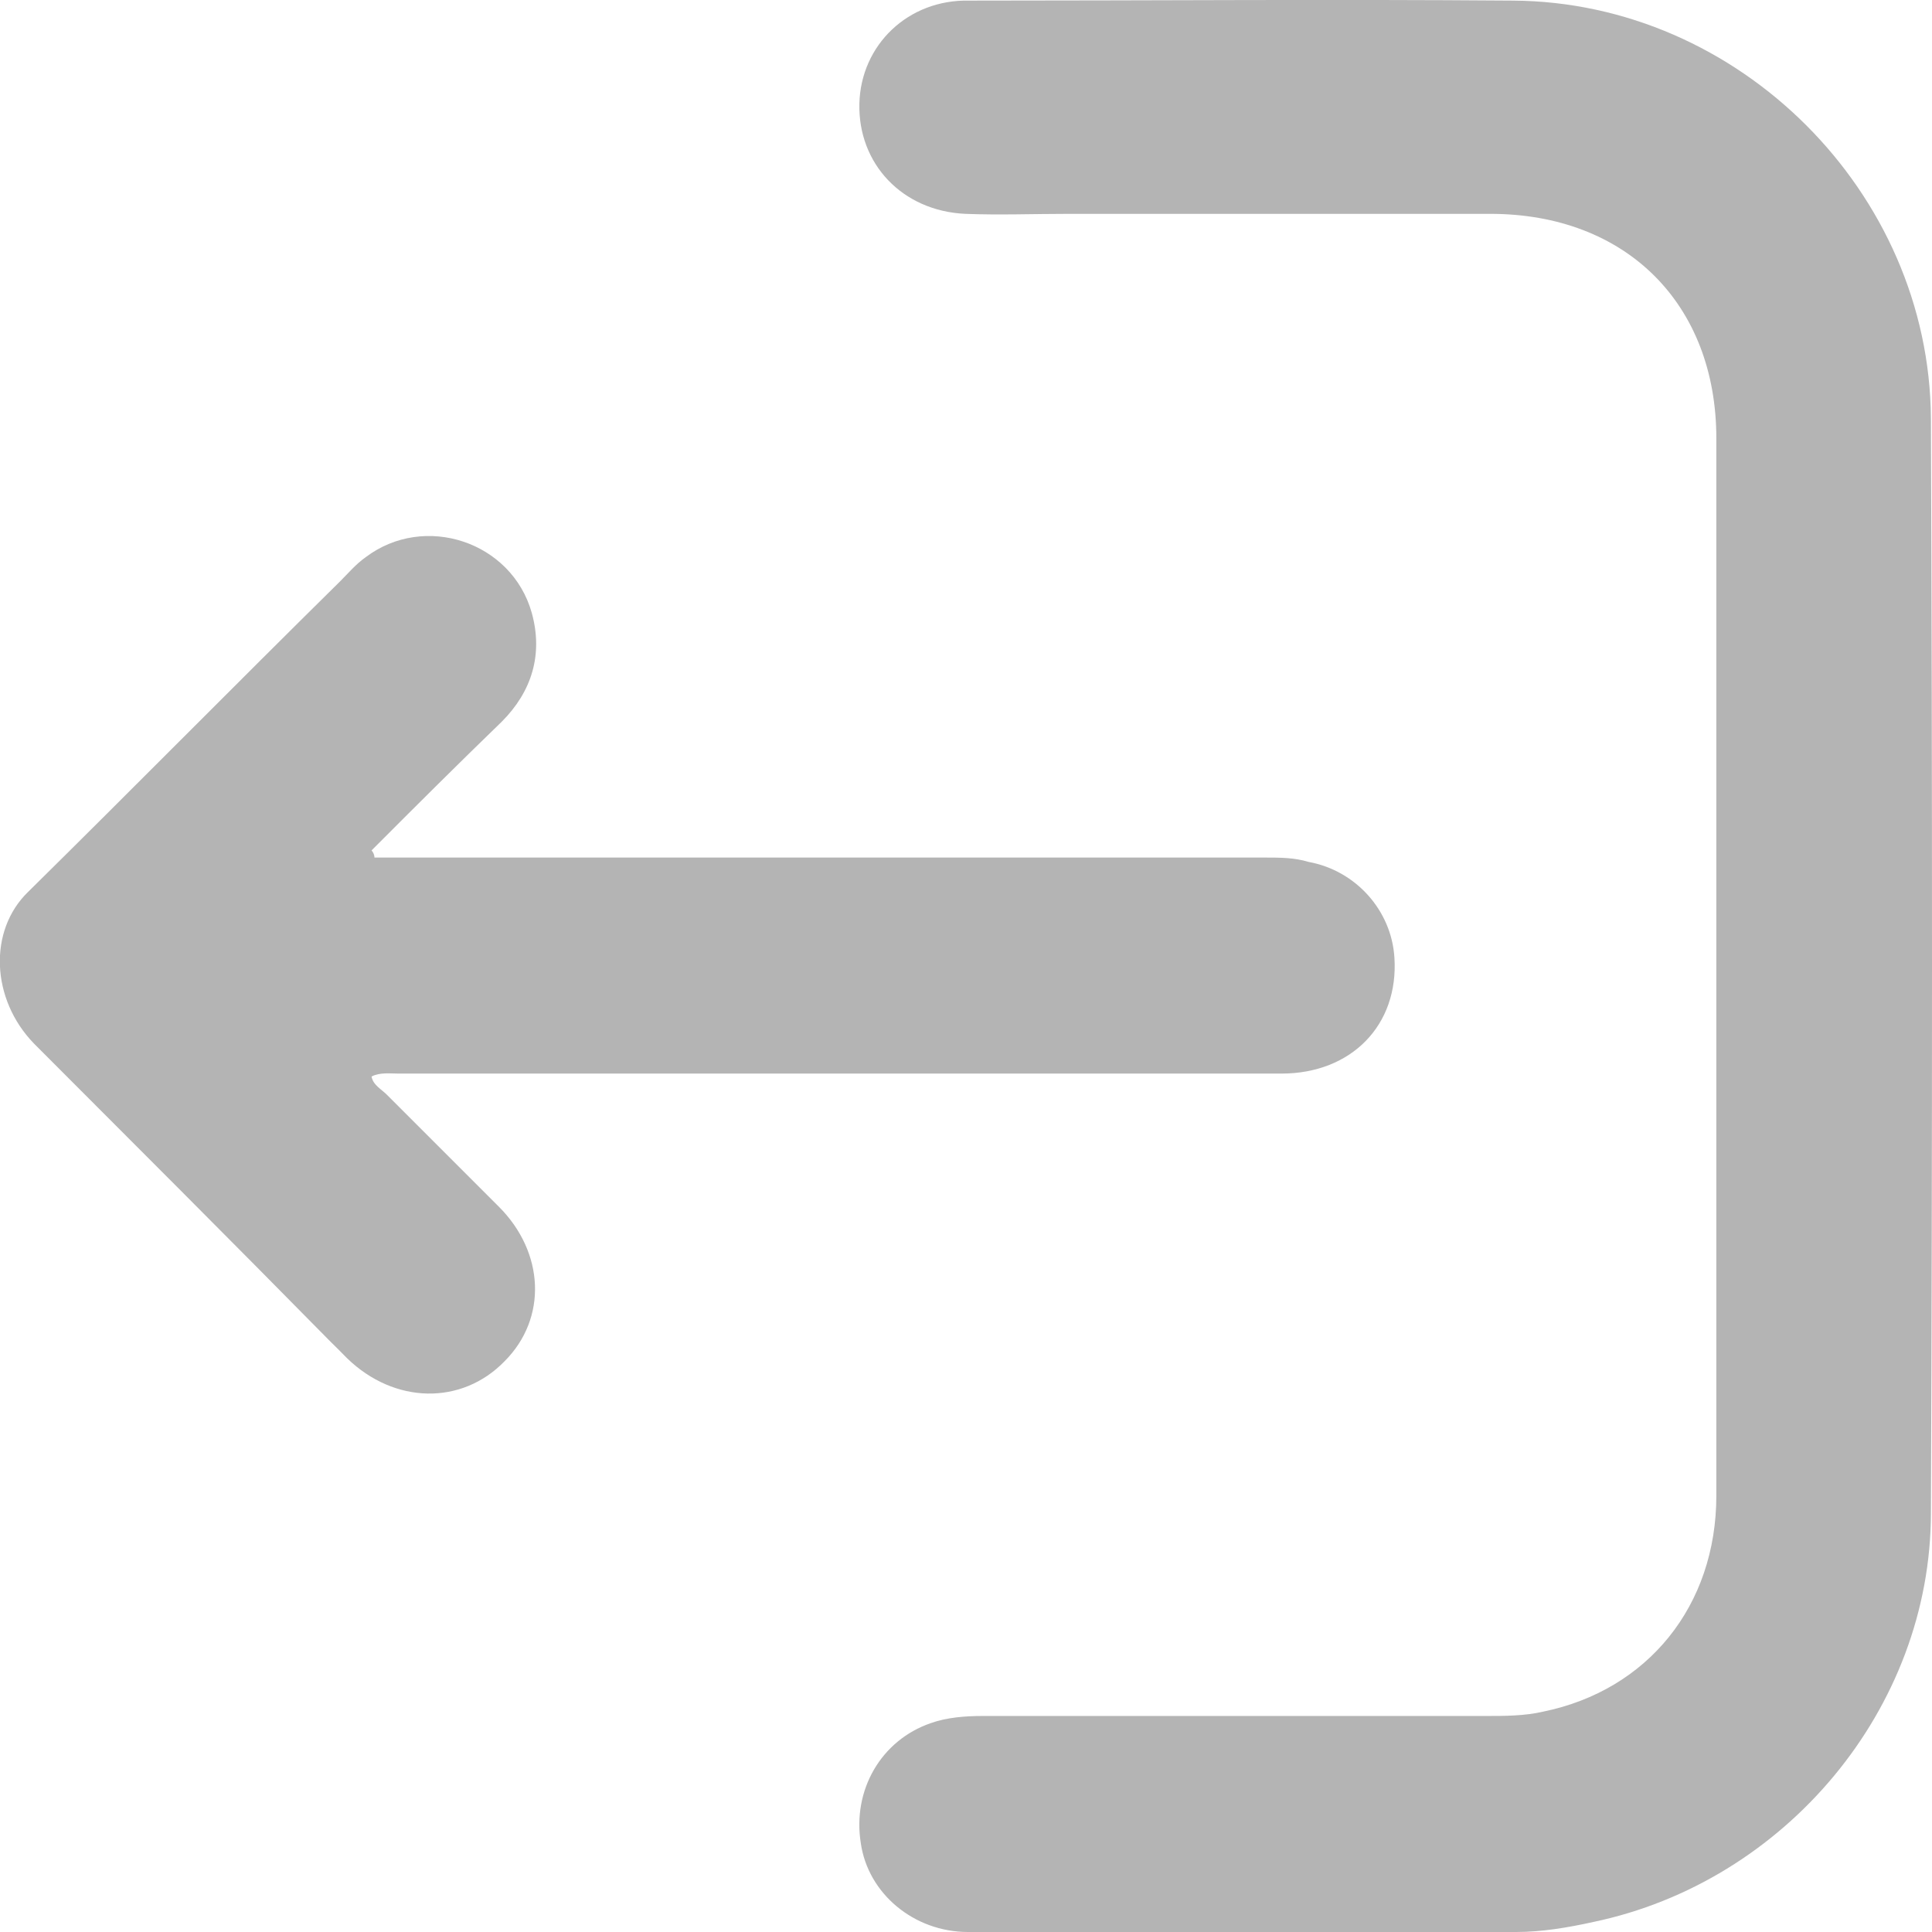 <svg width="16" height="16" viewBox="0 0 16 16" fill="none" xmlns="http://www.w3.org/2000/svg">
<path d="M14.214 7.991C14.214 9.46 14.214 10.917 14.214 12.386C14.214 13.299 13.645 13.998 12.78 14.175C12.626 14.211 12.46 14.211 12.306 14.211C10.92 14.211 9.534 14.211 8.136 14.211C7.994 14.211 7.84 14.223 7.709 14.27C7.295 14.412 7.058 14.827 7.129 15.265C7.188 15.68 7.567 16 8.017 16C9.534 16 11.039 16 12.555 16C12.768 16 12.982 15.964 13.195 15.917C14.783 15.585 15.991 14.152 15.991 12.528C16.003 9.507 16.003 6.486 15.991 3.465C15.979 1.593 14.403 0.017 12.531 0.005C11.027 -0.007 9.534 0.005 8.029 0.005C7.52 -0.007 7.129 0.373 7.117 0.858C7.105 1.356 7.472 1.747 7.994 1.771C8.278 1.782 8.562 1.771 8.847 1.771C10.008 1.771 11.181 1.771 12.342 1.771C13.467 1.771 14.214 2.517 14.214 3.631C14.214 5.088 14.214 6.545 14.214 7.991Z" fill="#B4B4B4"/>
<path d="M3.077 7.043C3.432 6.687 3.788 6.332 4.155 5.977C4.404 5.728 4.499 5.42 4.404 5.076C4.238 4.484 3.515 4.247 3.029 4.614C2.946 4.673 2.887 4.744 2.816 4.815C1.951 5.668 1.098 6.533 0.233 7.386C-0.098 7.706 -0.075 8.275 0.281 8.642C1.098 9.46 1.916 10.277 2.733 11.107C2.781 11.154 2.828 11.201 2.875 11.249C3.266 11.628 3.823 11.64 4.179 11.273C4.534 10.917 4.51 10.372 4.131 9.993C3.823 9.685 3.515 9.377 3.207 9.069C3.16 9.021 3.089 8.986 3.077 8.915C3.148 8.879 3.231 8.891 3.302 8.891C5.743 8.891 8.171 8.891 10.612 8.891C11.193 8.891 11.584 8.488 11.548 7.931C11.524 7.54 11.228 7.209 10.837 7.138C10.719 7.102 10.6 7.102 10.482 7.102C8.112 7.102 5.731 7.102 3.361 7.102C3.278 7.102 3.183 7.102 3.101 7.102C3.101 7.078 3.089 7.055 3.077 7.043Z" fill="#B4B4B4"/>
</svg>
